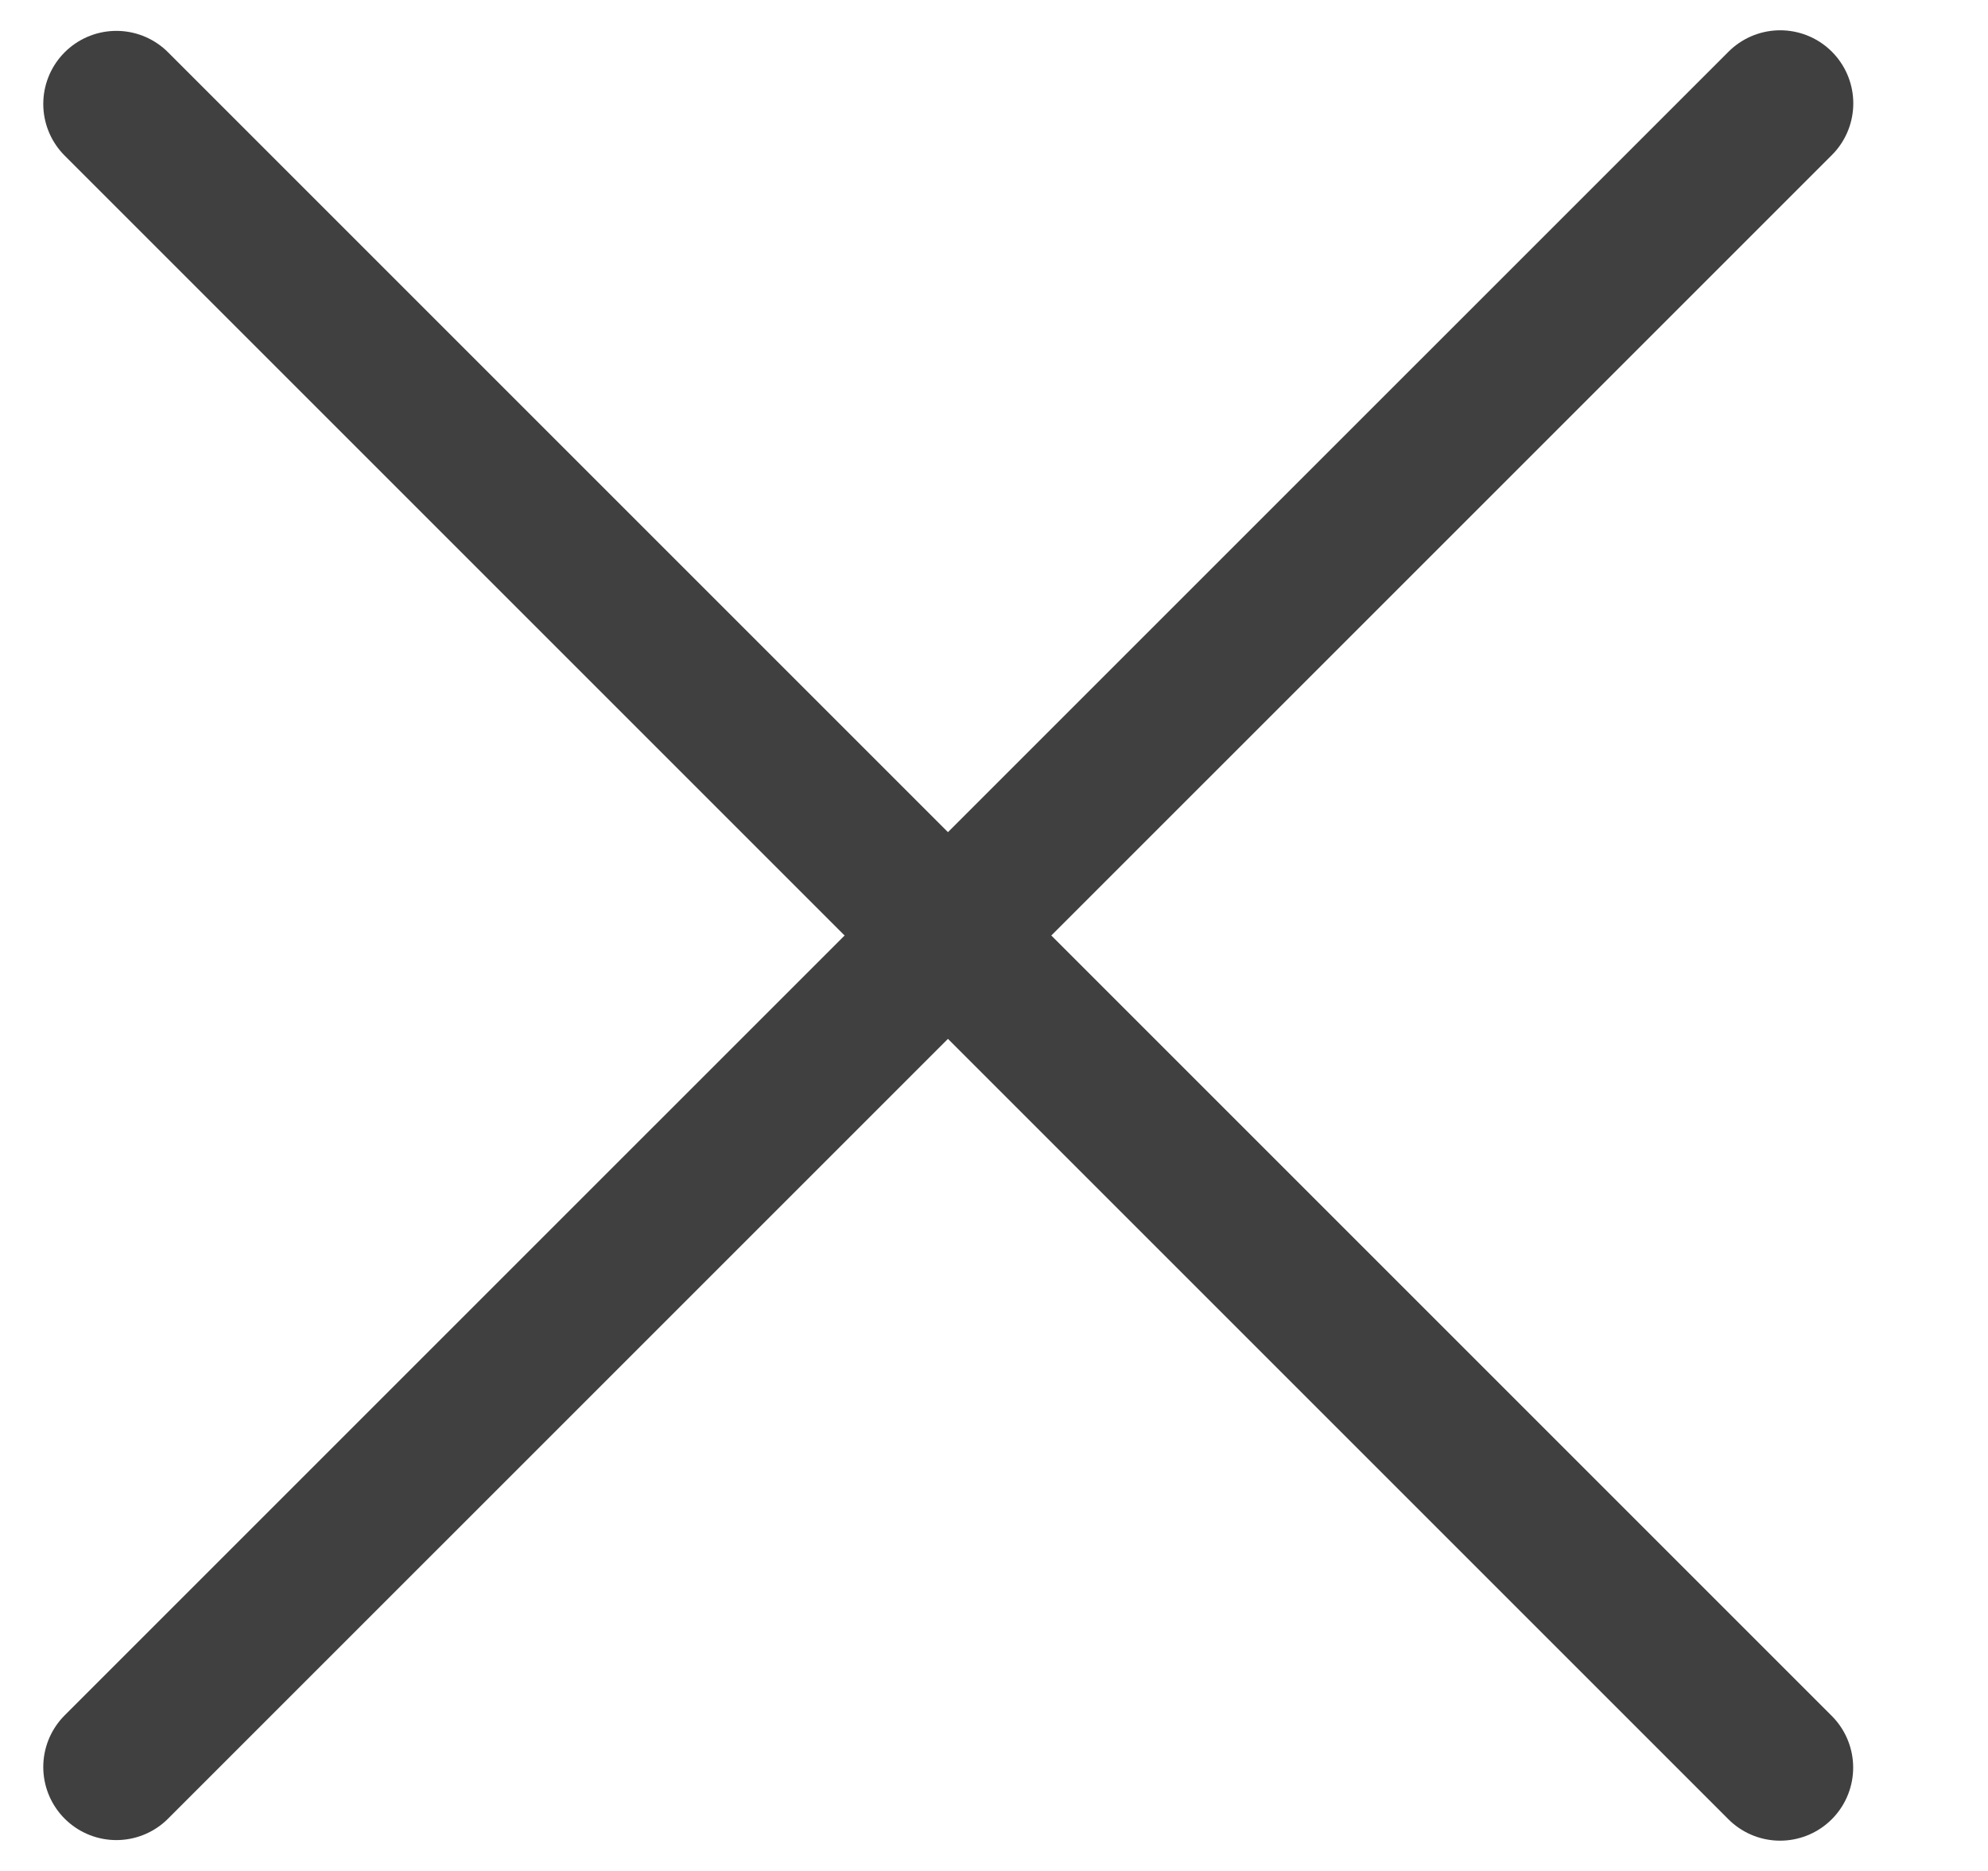 <svg width="17" height="16" viewBox="0 0 17 16" fill="none" xmlns="http://www.w3.org/2000/svg">
<title>Close</title>
<line x1="15.223" y1="0.884" x2="0.995" y2="15.111" stroke="#404040" stroke-width="1.25" stroke-linecap="round"/>
<line x1="0.995" y1="0.889" x2="15.222" y2="15.116" stroke="#404040" stroke-width="1.25" stroke-linecap="round"/>
</svg>
